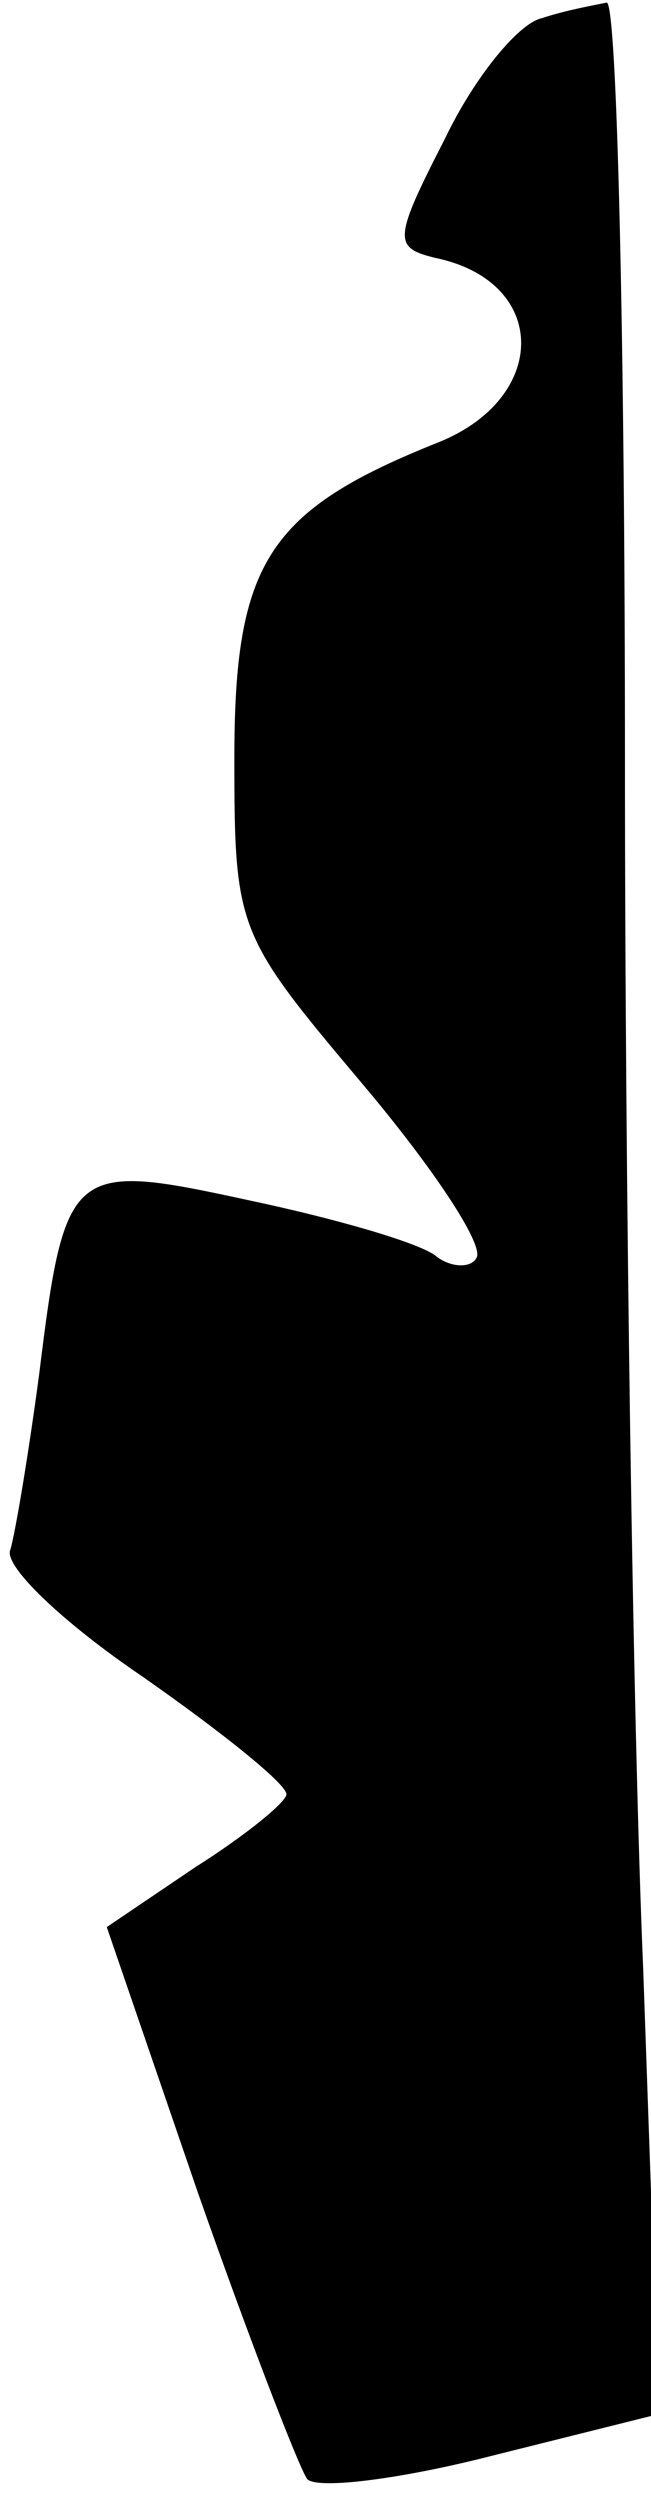 <?xml version="1.0" standalone="no"?>
<!DOCTYPE svg PUBLIC "-//W3C//DTD SVG 20010904//EN"
 "http://www.w3.org/TR/2001/REC-SVG-20010904/DTD/svg10.dtd">
<svg version="1.0" xmlns="http://www.w3.org/2000/svg"
 width="25pt" height="96pt" viewBox="0 0 25 96"
 preserveAspectRatio="xMidYMid meet">
<g transform="translate(0,96) scale(0.1,-0.1)"
fill="#000000" stroke="none">
<path fill="#000000" stroke="none" d="M208 953 c-9 -2 -26 -23 -37 -46 -20
-39 -20 -42 -4 -46 44 -9 44 -54 1 -71 -65 -26 -78 -46 -78 -121 0 -66 1 -68
49 -125 27 -32 47 -62 44 -67 -2 -4 -10 -4 -16 1 -7 5 -38 14 -71 21 -69 15
-71 14 -81 -67 -4 -30 -9 -60 -11 -67 -3 -6 20 -28 51 -49 30 -21 55 -41 55
-45 0 -3 -16 -16 -35 -28 l-34 -23 35 -102 c20 -57 39 -106 42 -110 4 -4 36 0
71 9 l64 16 -6 171 c-4 94 -7 303 -7 464 0 160 -3 291 -7 291 -5 -1 -16 -3
-25 -6z"/>
</g>
</svg>
